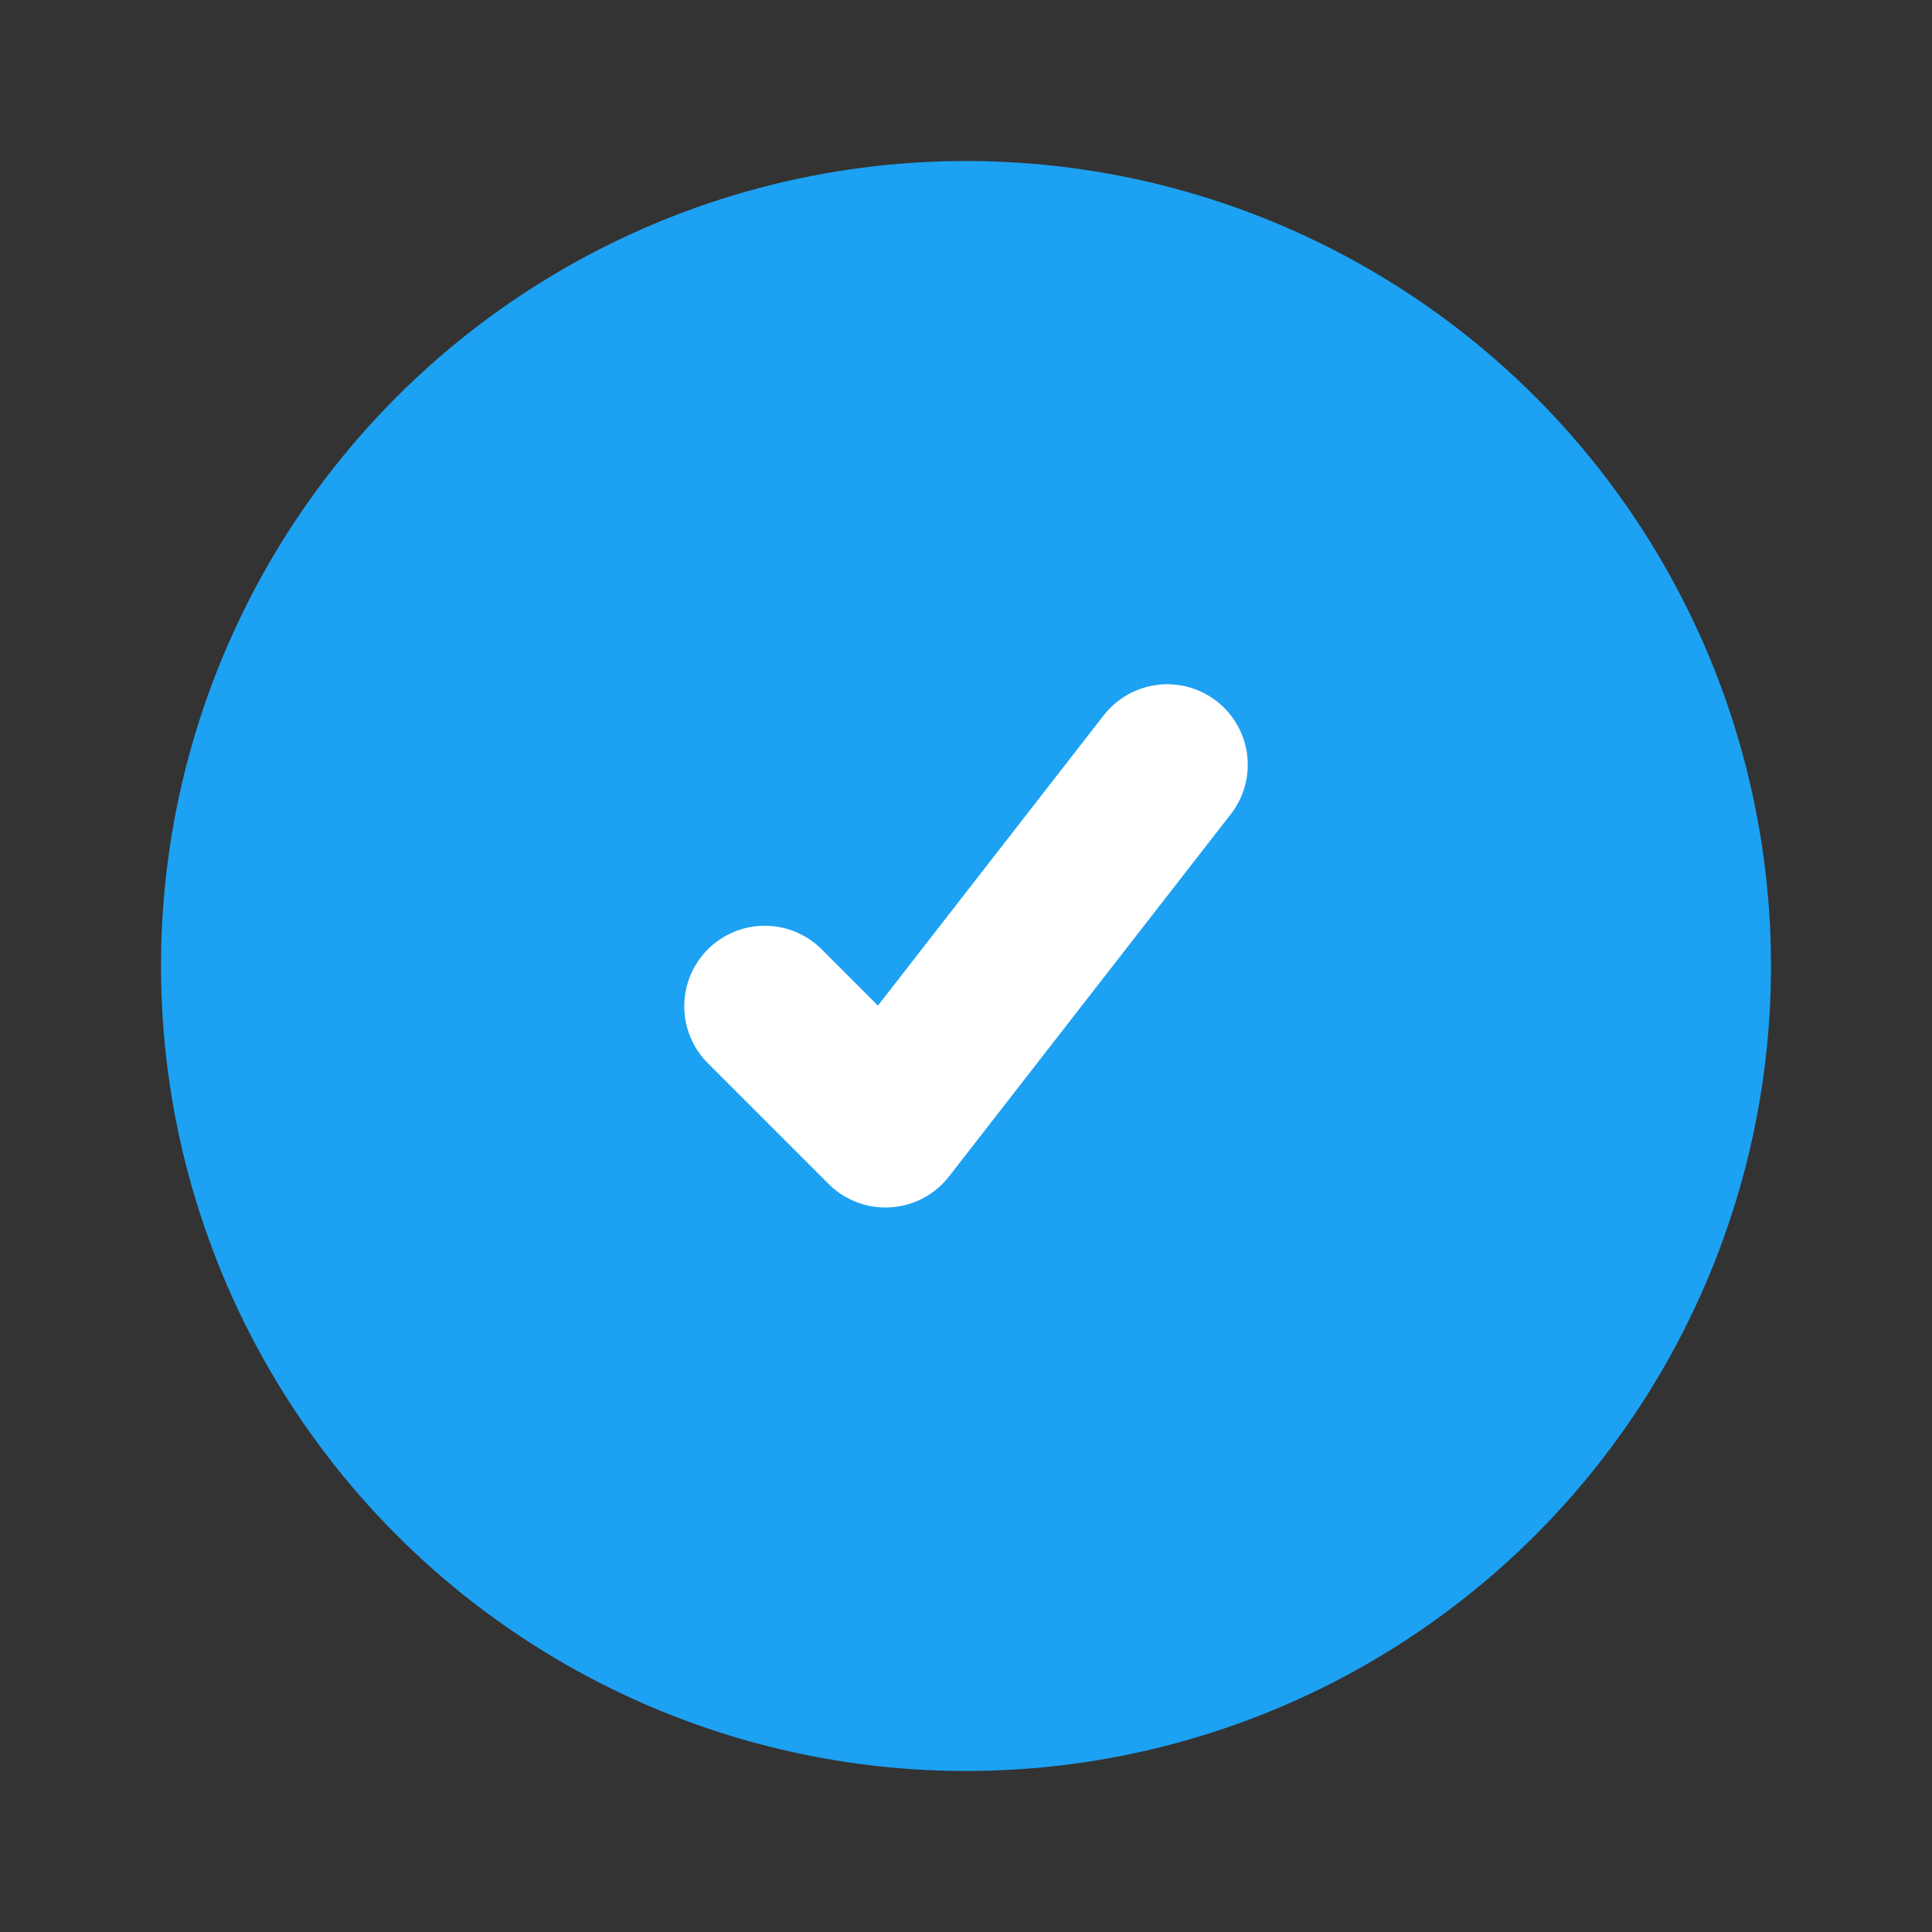 <svg xmlns="http://www.w3.org/2000/svg" width="16" height="16" viewBox="0 0 24 24" fill="none">
  <rect x="0" y="0" width="24" height="24" fill="#333333" stroke="none"/>
  <circle cx="12" cy="12" r="10" fill="#1DA1F2"></circle>
  <path d="M9.5 12.5L11 14l3.5-4.5" stroke="white" stroke-width="2" stroke-linecap="round" stroke-linejoin="round"></path>
</svg>
